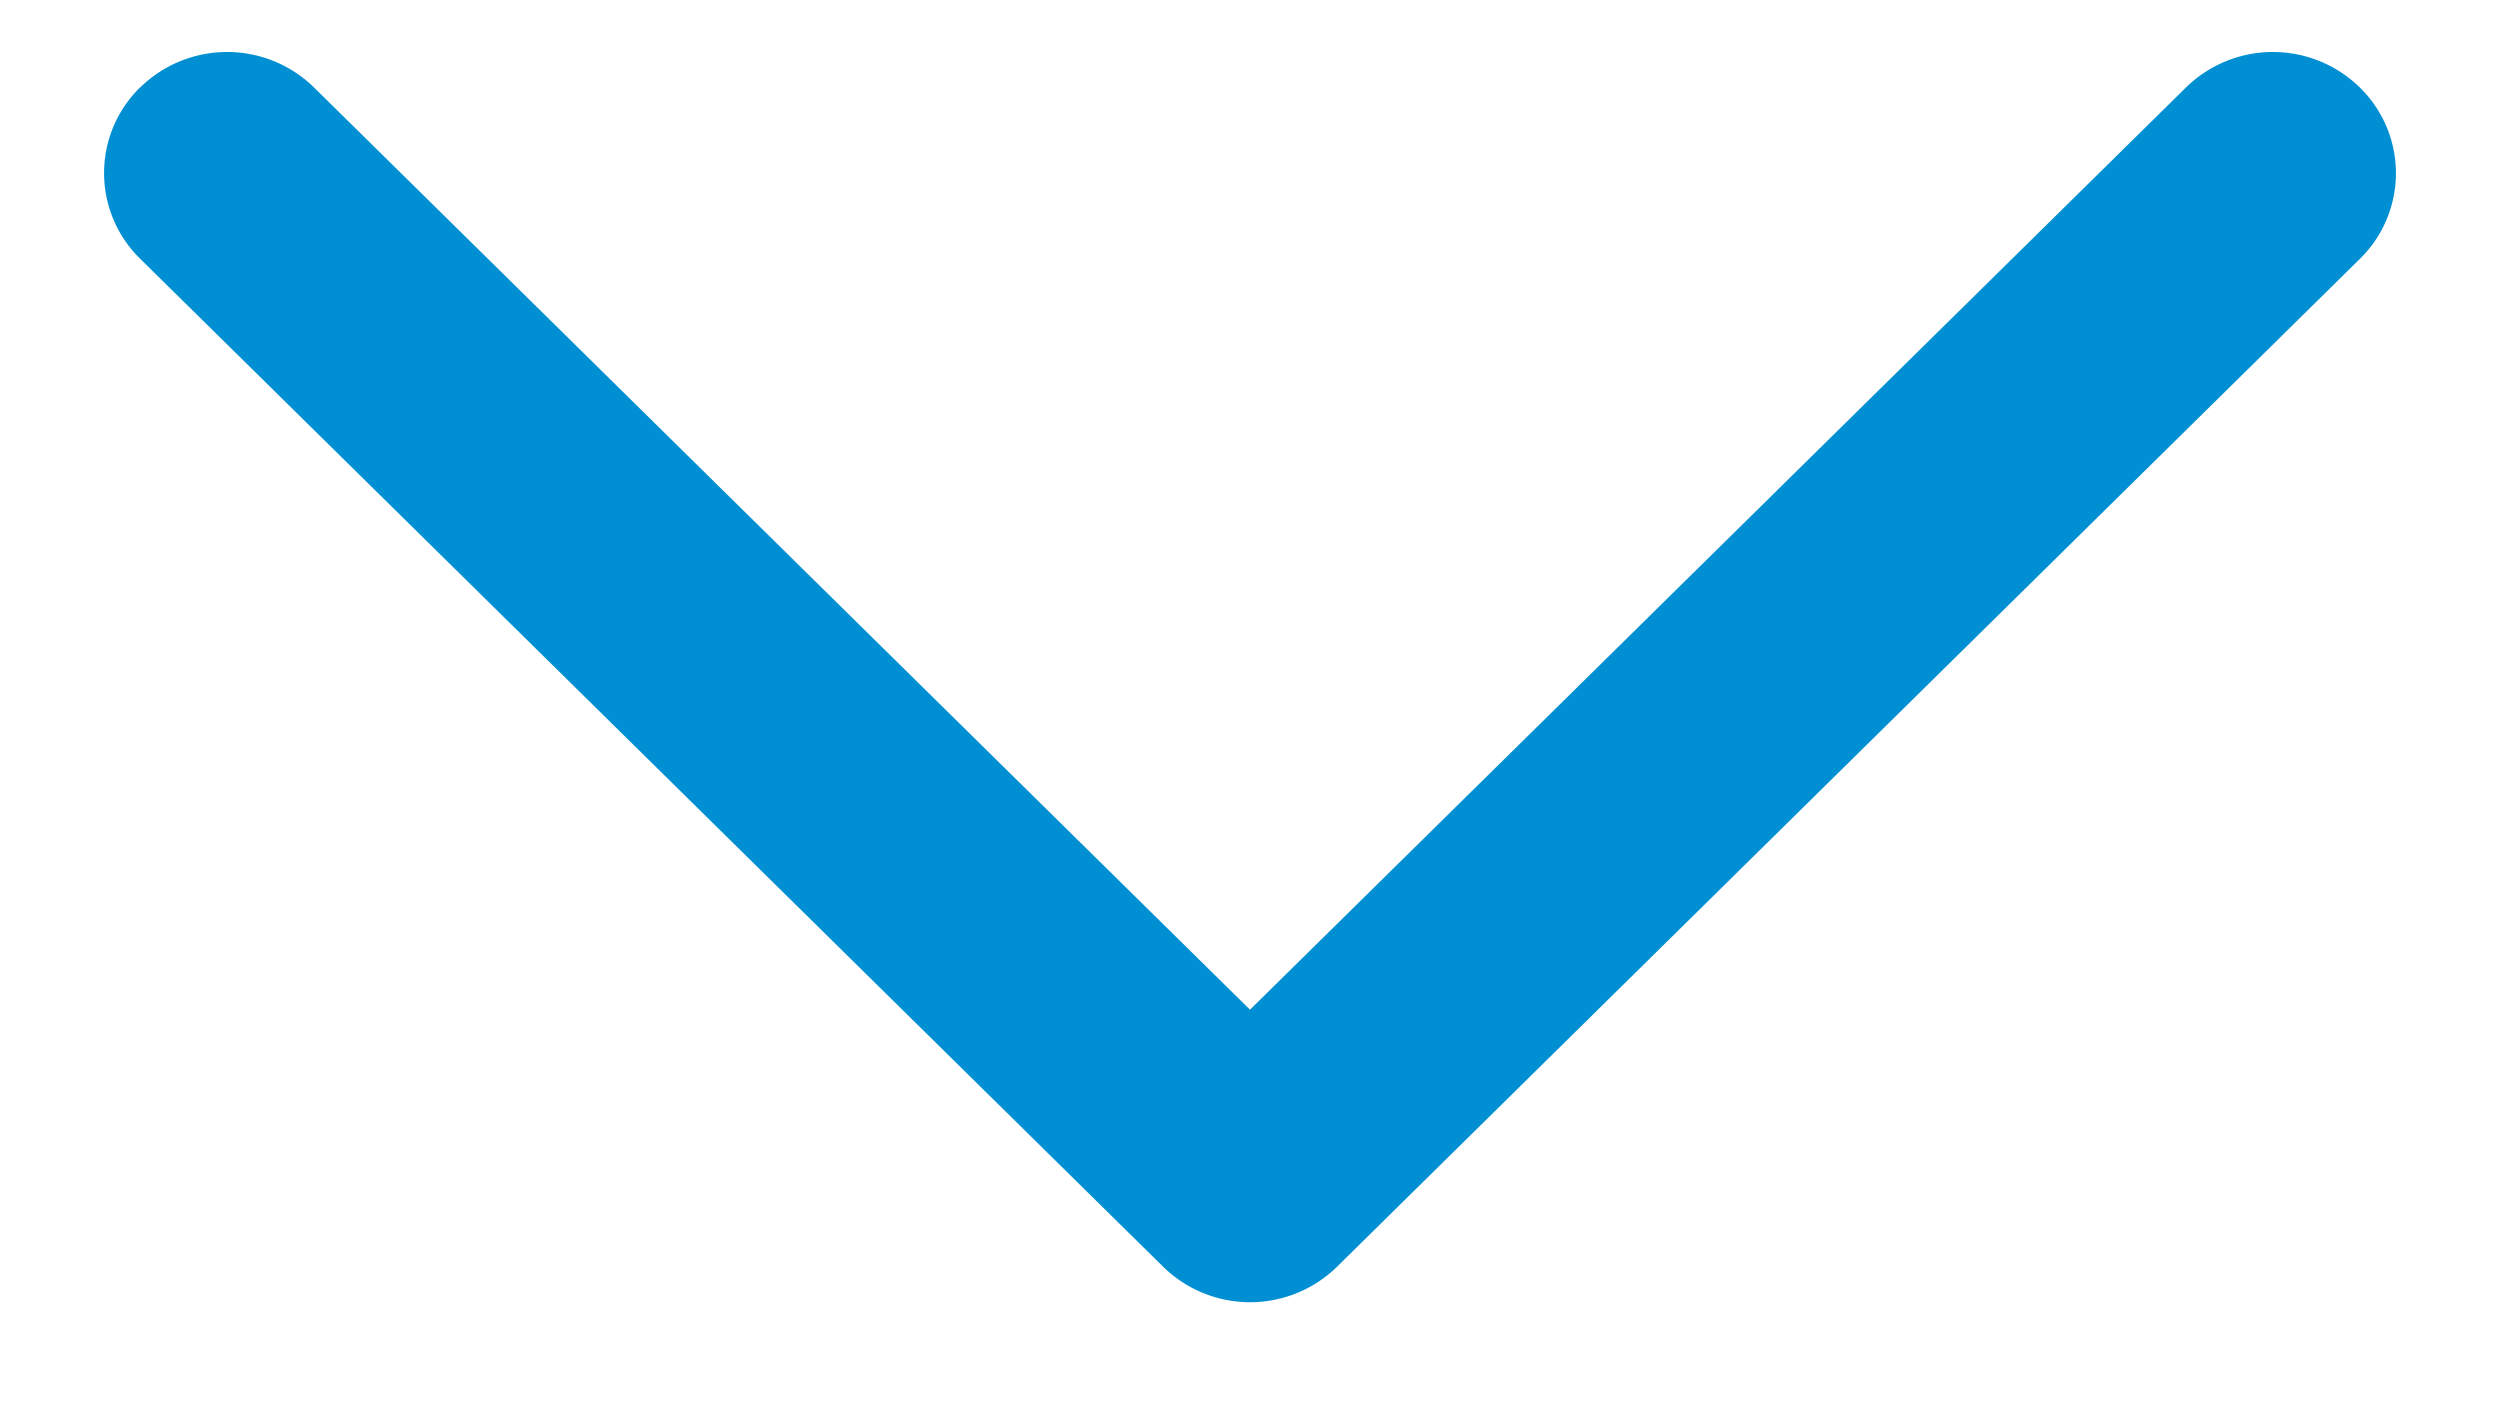 <svg xmlns="http://www.w3.org/2000/svg" width="16" height="9" viewBox="0 0 16 9">
    <path fill="#008FD2" fill-rule="evenodd" d="M.897.56a.795.795 0 0 1 1.113 0L8 6.462 13.99.56a.795.795 0 0 1 1.113 0 .767.767 0 0 1 0 1.097l-6.546 6.45a.795.795 0 0 1-1.113 0L.897 1.656a.767.767 0 0 1 0-1.097z"/>
</svg>
